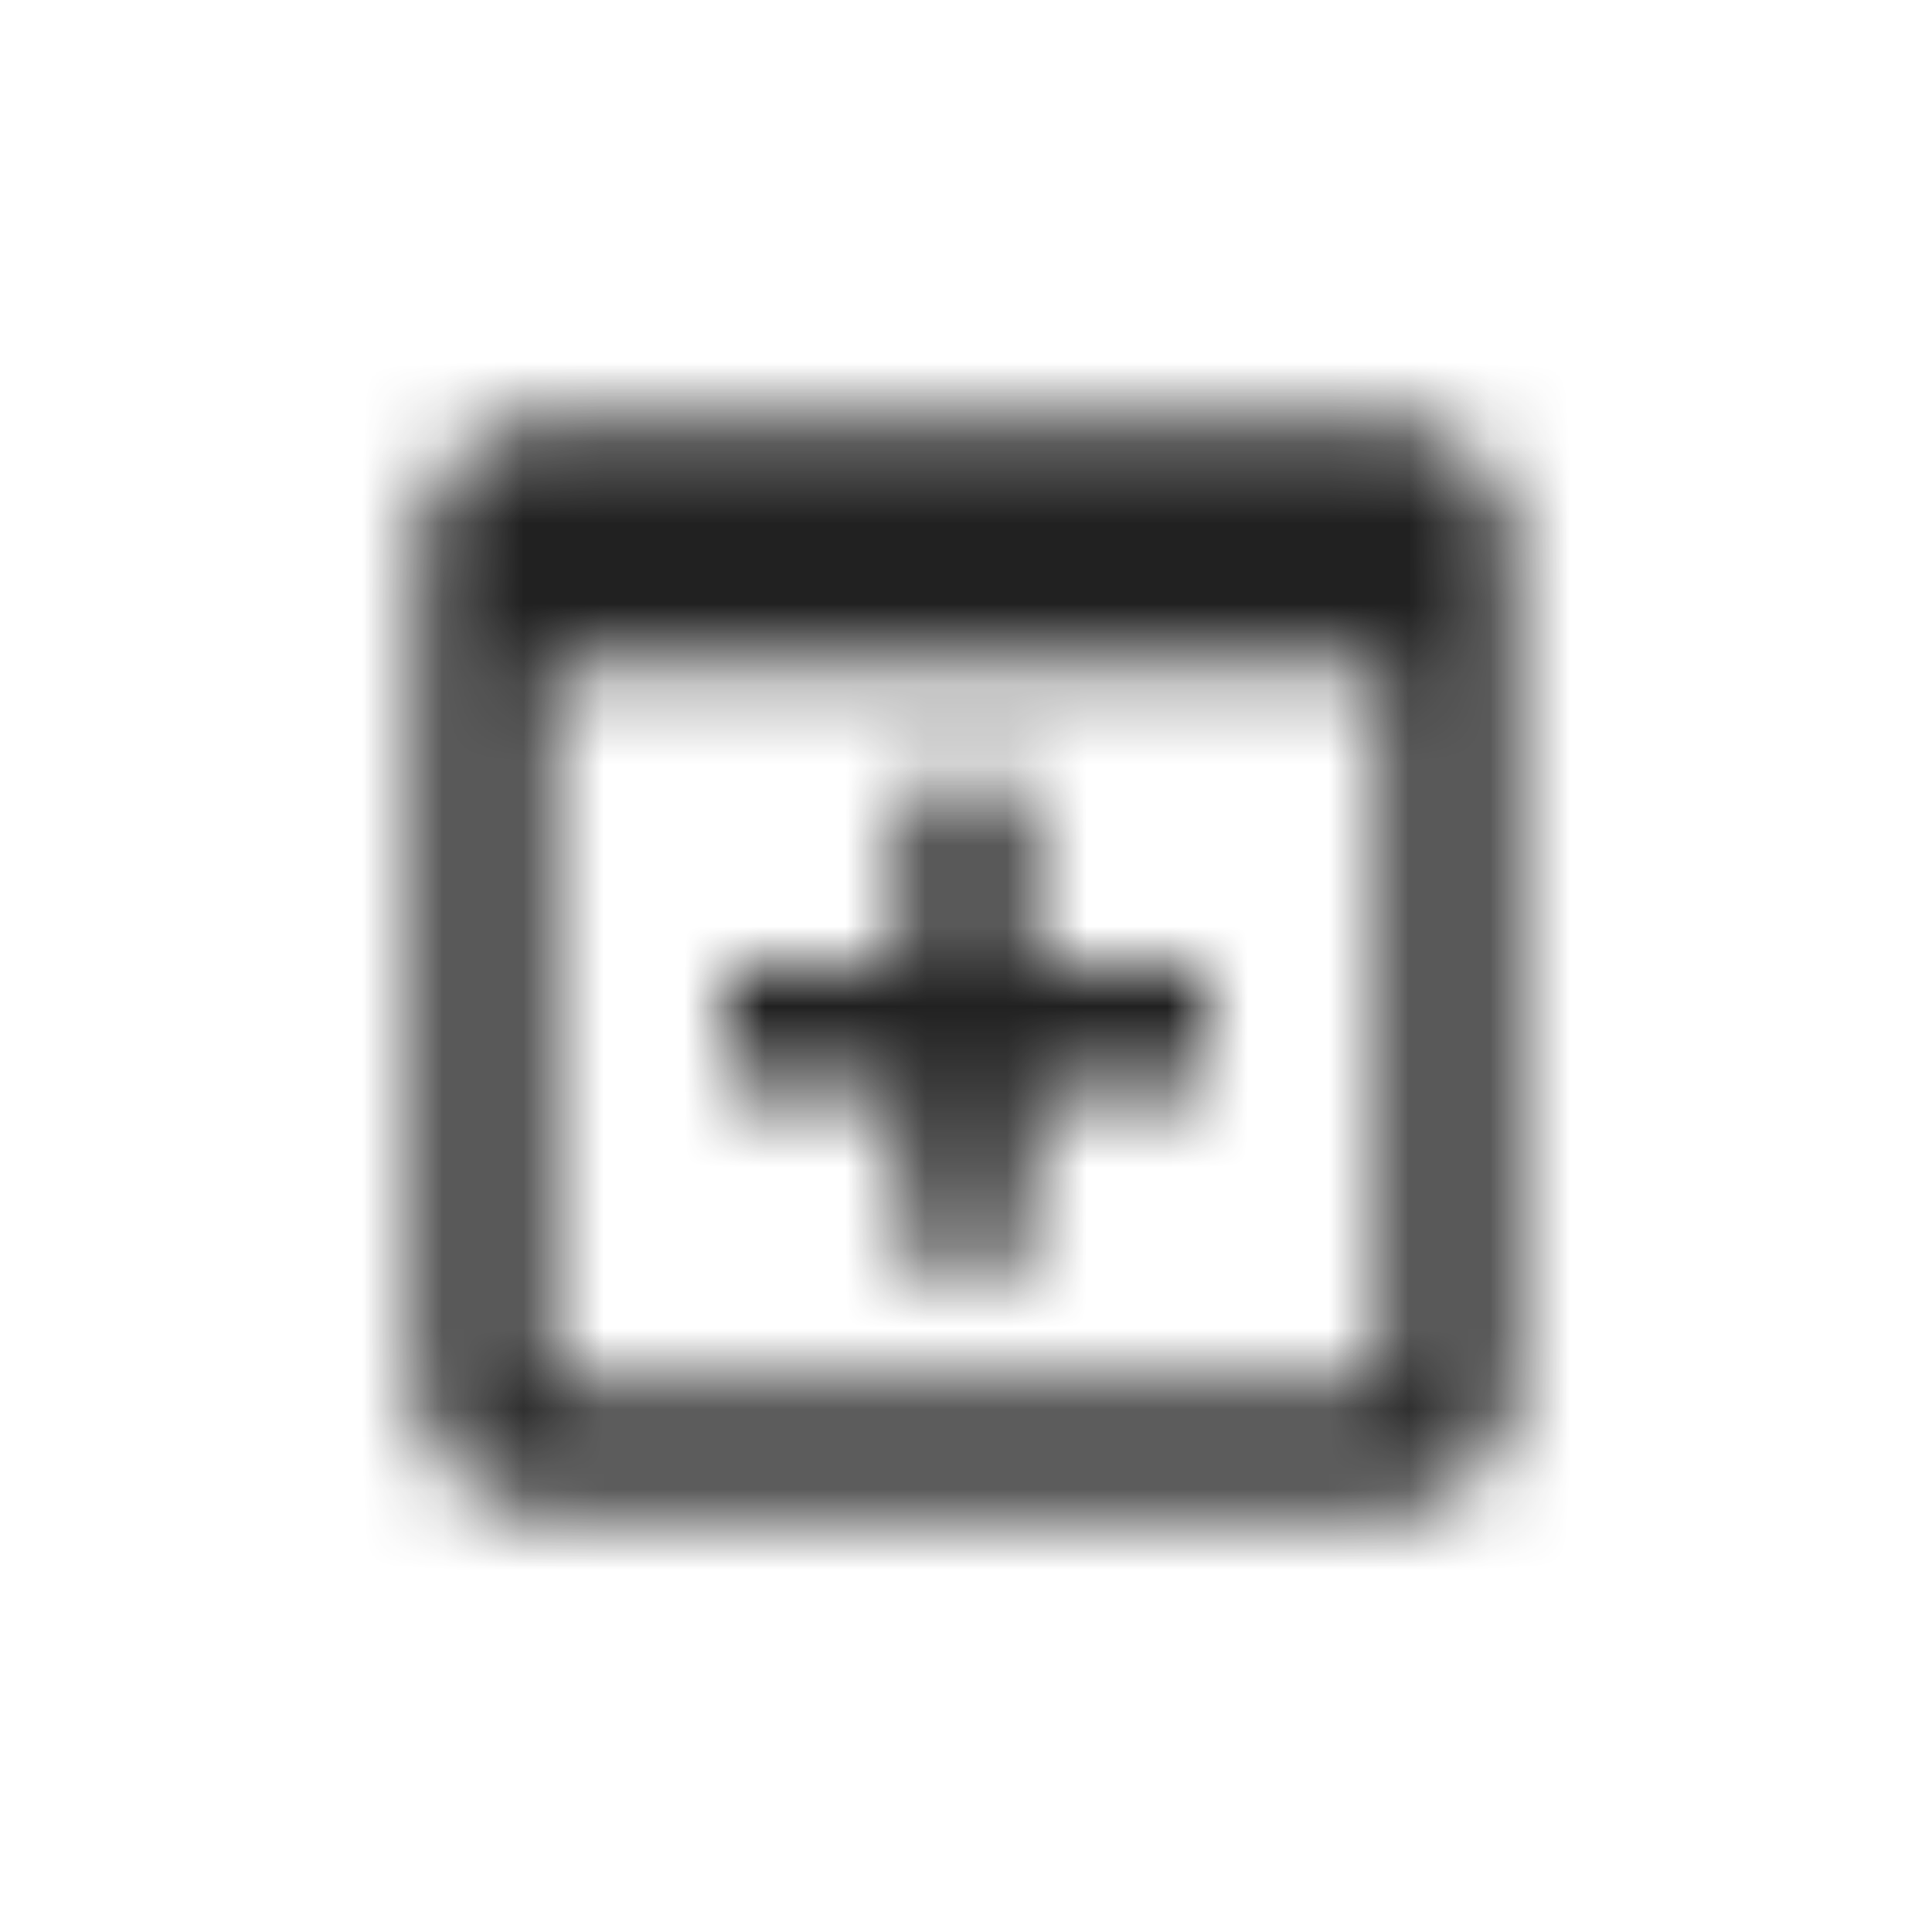 <?xml version="1.0" encoding="UTF-8"?>
<svg width="24px" height="24px" viewBox="0 0 24 24" version="1.1" xmlns="http://www.w3.org/2000/svg" xmlns:xlink="http://www.w3.org/1999/xlink">
    <!-- Generator: Sketch 51.2 (57519) - http://www.bohemiancoding.com/sketch -->
    <title>icon/new-window</title>
    <desc>Created with Sketch.</desc>
    <defs>
        <path d="M6.75,5.25 C5.921,5.25 5.25,5.921 5.25,6.75 L5.25,8.25 L5.25,17.25 C5.25,18.07 5.93,18.75 6.75,18.75 L17.25,18.75 C18.07,18.75 18.75,18.07 18.75,17.25 L18.75,7.5 L18.75,6.75 C18.75,5.921 18.079,5.25 17.25,5.25 L6.75,5.25 Z M6.75,8.25 L17.25,8.25 L17.25,17.25 L6.75,17.25 L6.75,8.25 Z M11.25,9.75 L11.25,12 L9,12 L9,13.5 L11.25,13.5 L11.25,15.75 L12.75,15.75 L12.75,13.5 L15,13.5 L15,12 L12.75,12 L12.75,9.75 L11.25,9.75 Z" id="path-1"></path>
    </defs>
    <g id="icon/new-window" stroke="none" stroke-width="1" fill="none" fill-rule="evenodd">
        <mask id="mask-2" fill="white">
            <use xlink:href="#path-1"></use>
        </mask>
        <g id="icons8-new_window" fill-rule="nonzero"></g>
        <g id="colors/default/black" mask="url(#mask-2)" fill="#212121">
            <rect id="Rectangle" x="0" y="0" width="24" height="24"></rect>
        </g>
    </g>
</svg>